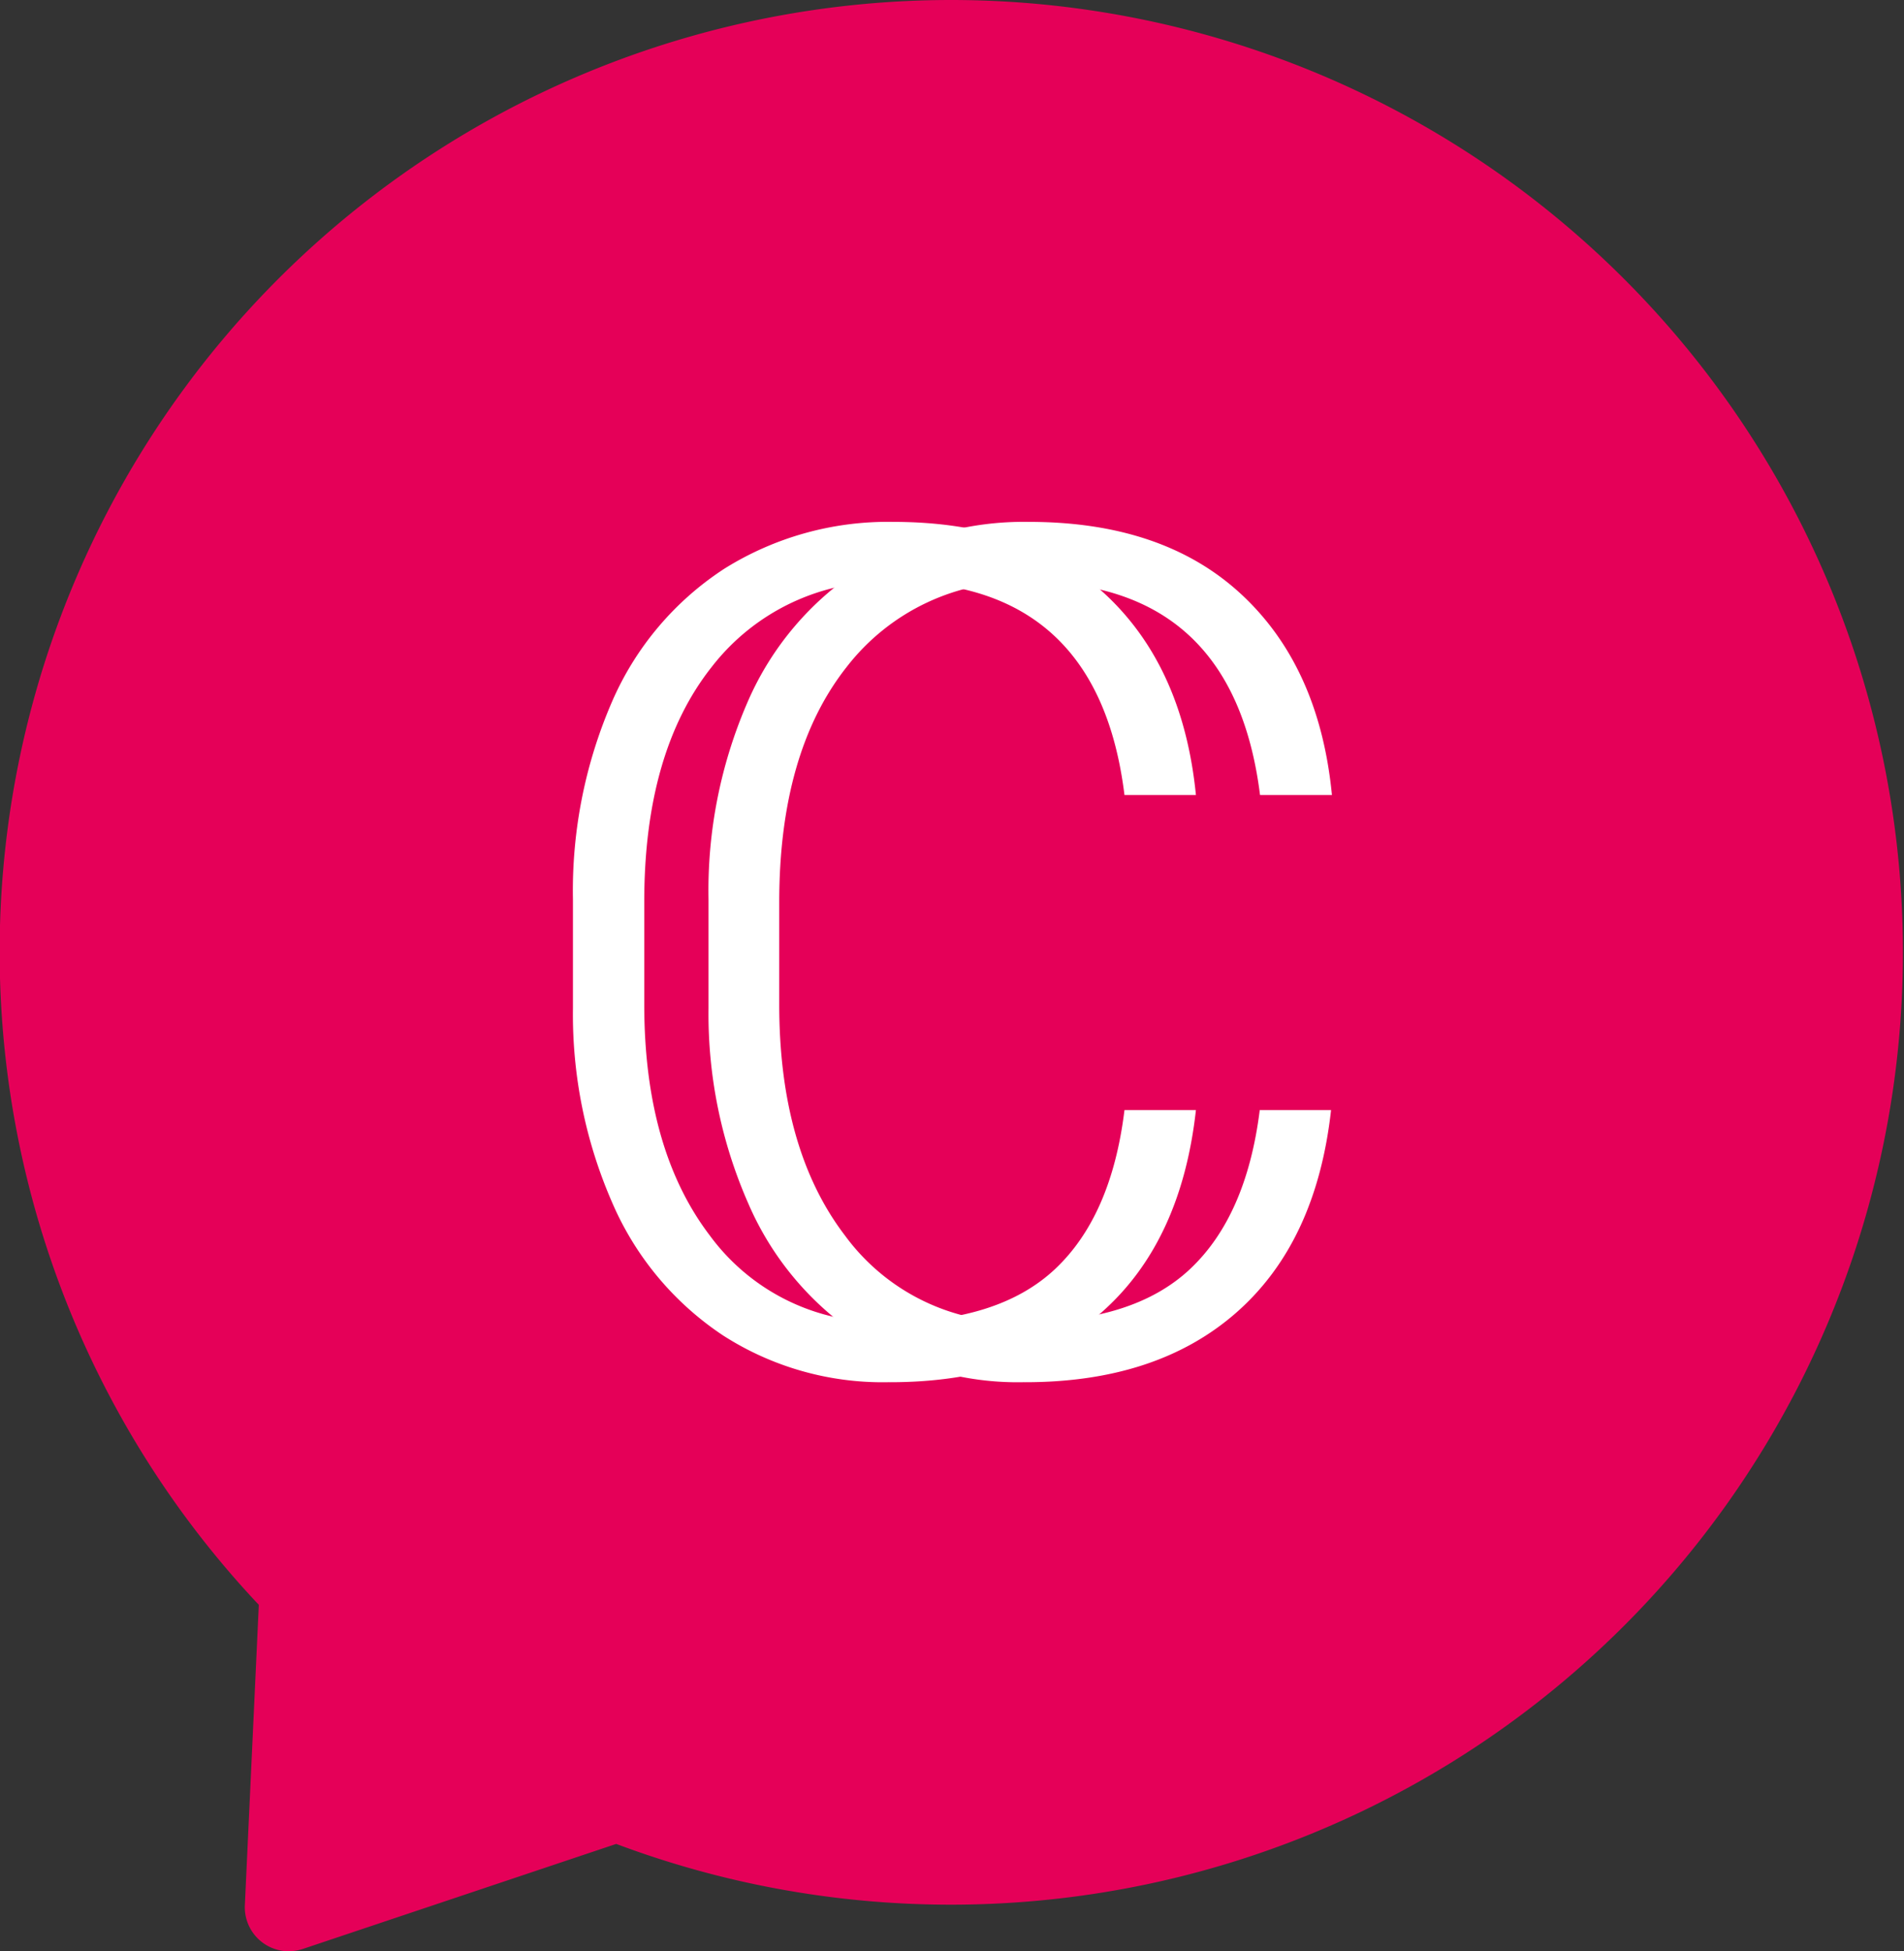 <svg id="logo" xmlns="http://www.w3.org/2000/svg" viewBox="0 0 129.77 132.95"><rect x="0" y="0" width="129.77" height="132.95" fill="#333333" stroke="none"/><defs><style>.cls-1{fill:#e50058;}.cls-2{fill:#fff;}</style></defs><path id="chat" class="cls-1" d="M70.24,5.36A64.86,64.86,0,0,0,23,114.71l-.95,20.43a3,3,0,0,0,2.82,3.17,3.16,3.16,0,0,0,1.18-.17L47.36,131A64.89,64.89,0,1,0,70.24,5.36Z" transform="translate(-5.36 -5.36)"/><path id="c-2" class="cls-2" d="M86.87,81q-1,9-6.44,13.79T65.88,99.54a20.11,20.11,0,0,1-11.23-3.18,20.66,20.66,0,0,1-7.54-9,32,32,0,0,1-2.7-13.3v-7.4a32.36,32.36,0,0,1,2.66-13.48,20.56,20.56,0,0,1,7.66-9.07,21,21,0,0,1,11.5-3.19q9.17,0,14.47,4.94t6.17,13.67H82Q80.21,45,66.23,45a15,15,0,0,0-12.36,5.8q-4.6,5.81-4.6,16v7q0,9.89,4.48,15.76a14.46,14.46,0,0,0,12.13,5.88q7.56,0,11.4-3.62T82,81Z" transform="translate(-5.36 -5.36)"/><path id="c-1" class="cls-2" d="M96.08,81q-1,9-6.45,13.79T75.08,99.54a20.08,20.08,0,0,1-11.22-3.18,20.62,20.62,0,0,1-7.5-9,32,32,0,0,1-2.71-13.3v-7.4a32.21,32.21,0,0,1,2.67-13.48A20.5,20.5,0,0,1,64,44.11a21,21,0,0,1,11.49-3.19q9.16,0,14.48,4.94t6.17,13.67h-4.9Q89.42,45,75.43,45a15,15,0,0,0-12.36,5.8q-4.59,5.81-4.6,16v7q0,9.89,4.49,15.76a14.44,14.44,0,0,0,12.12,5.88q7.56,0,11.4-3.62T91.22,81Z" transform="translate(-5.36 -5.36)"/></svg>
